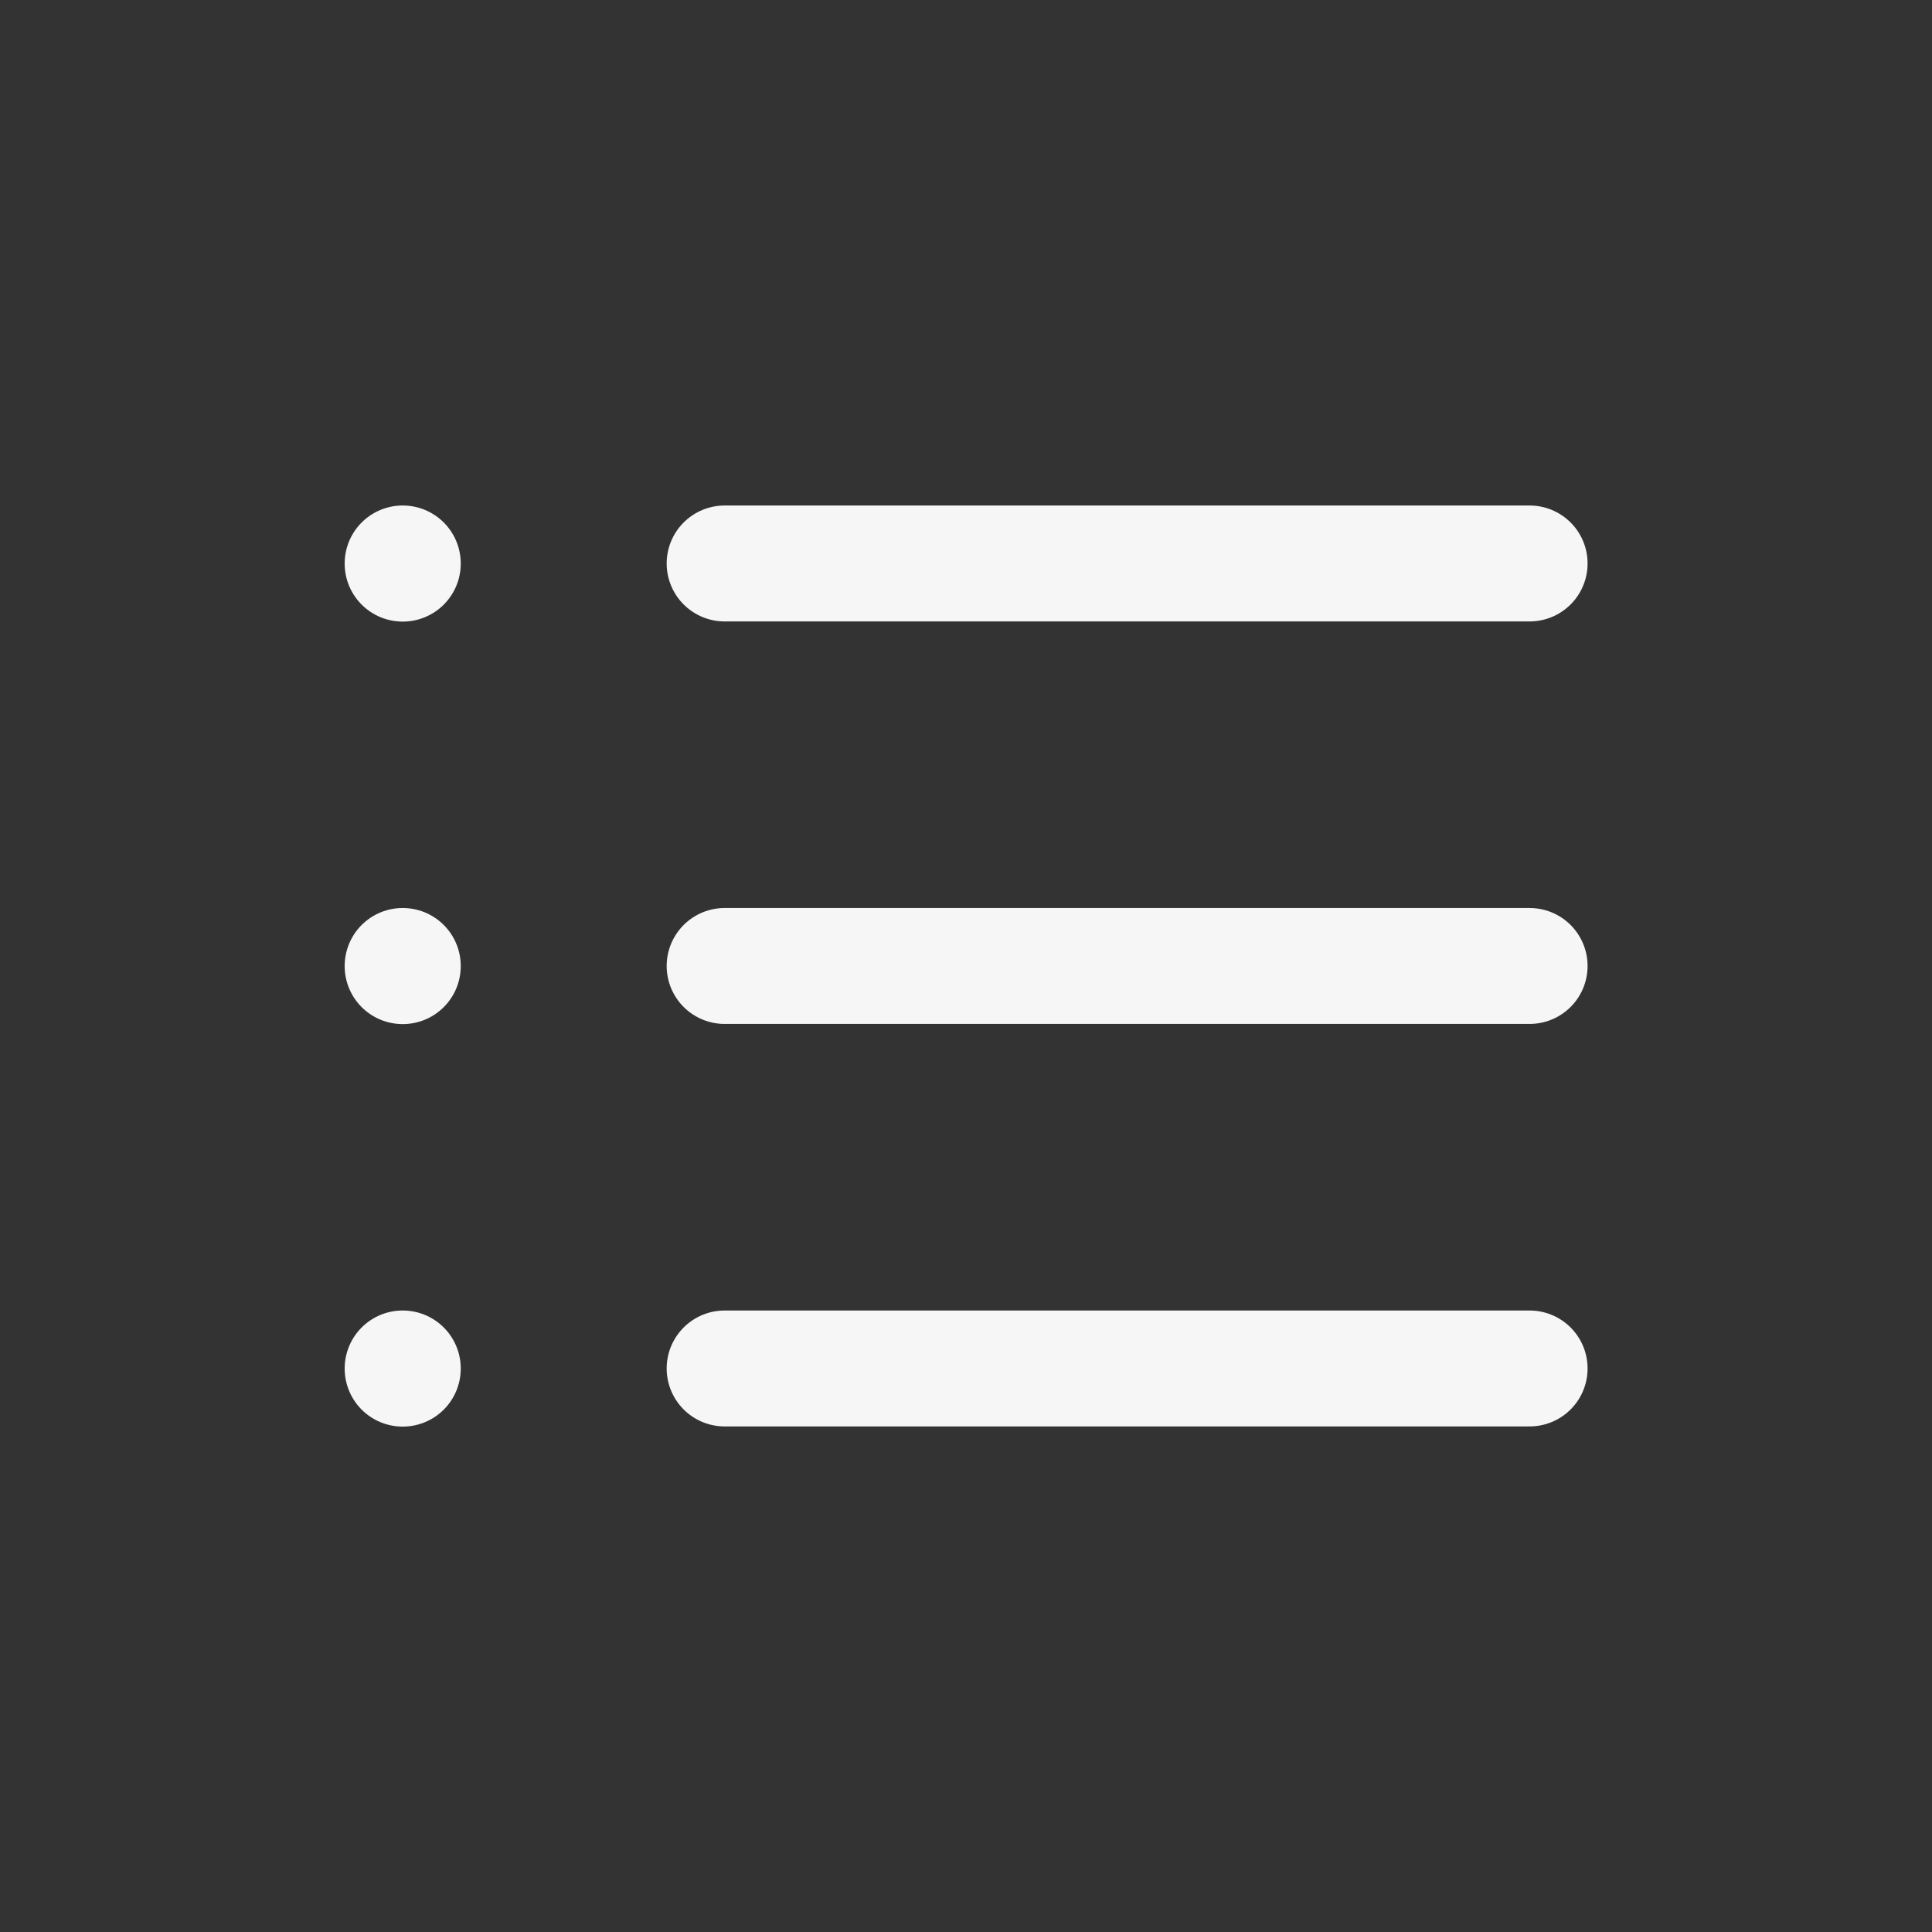 <svg width="200" height="200" viewBox="0 0 200 200" fill="none" xmlns="http://www.w3.org/2000/svg">
<rect x="0" y="0" width="200" height="200" fill="#333333" stroke="none"/>
<path d="M75.013 141.663H158.346M75.013 99.997H158.346M75.013 58.33H158.346M41.696 141.663V141.68L41.68 141.68V141.663H41.696ZM41.696 99.997V100.013L41.68 100.013V99.997H41.696ZM41.696 58.33V58.347L41.68 58.346V58.33H41.696Z" stroke="#F6F6F6" stroke-width="12" stroke-linecap="round" stroke-linejoin="round"/>
</svg>
